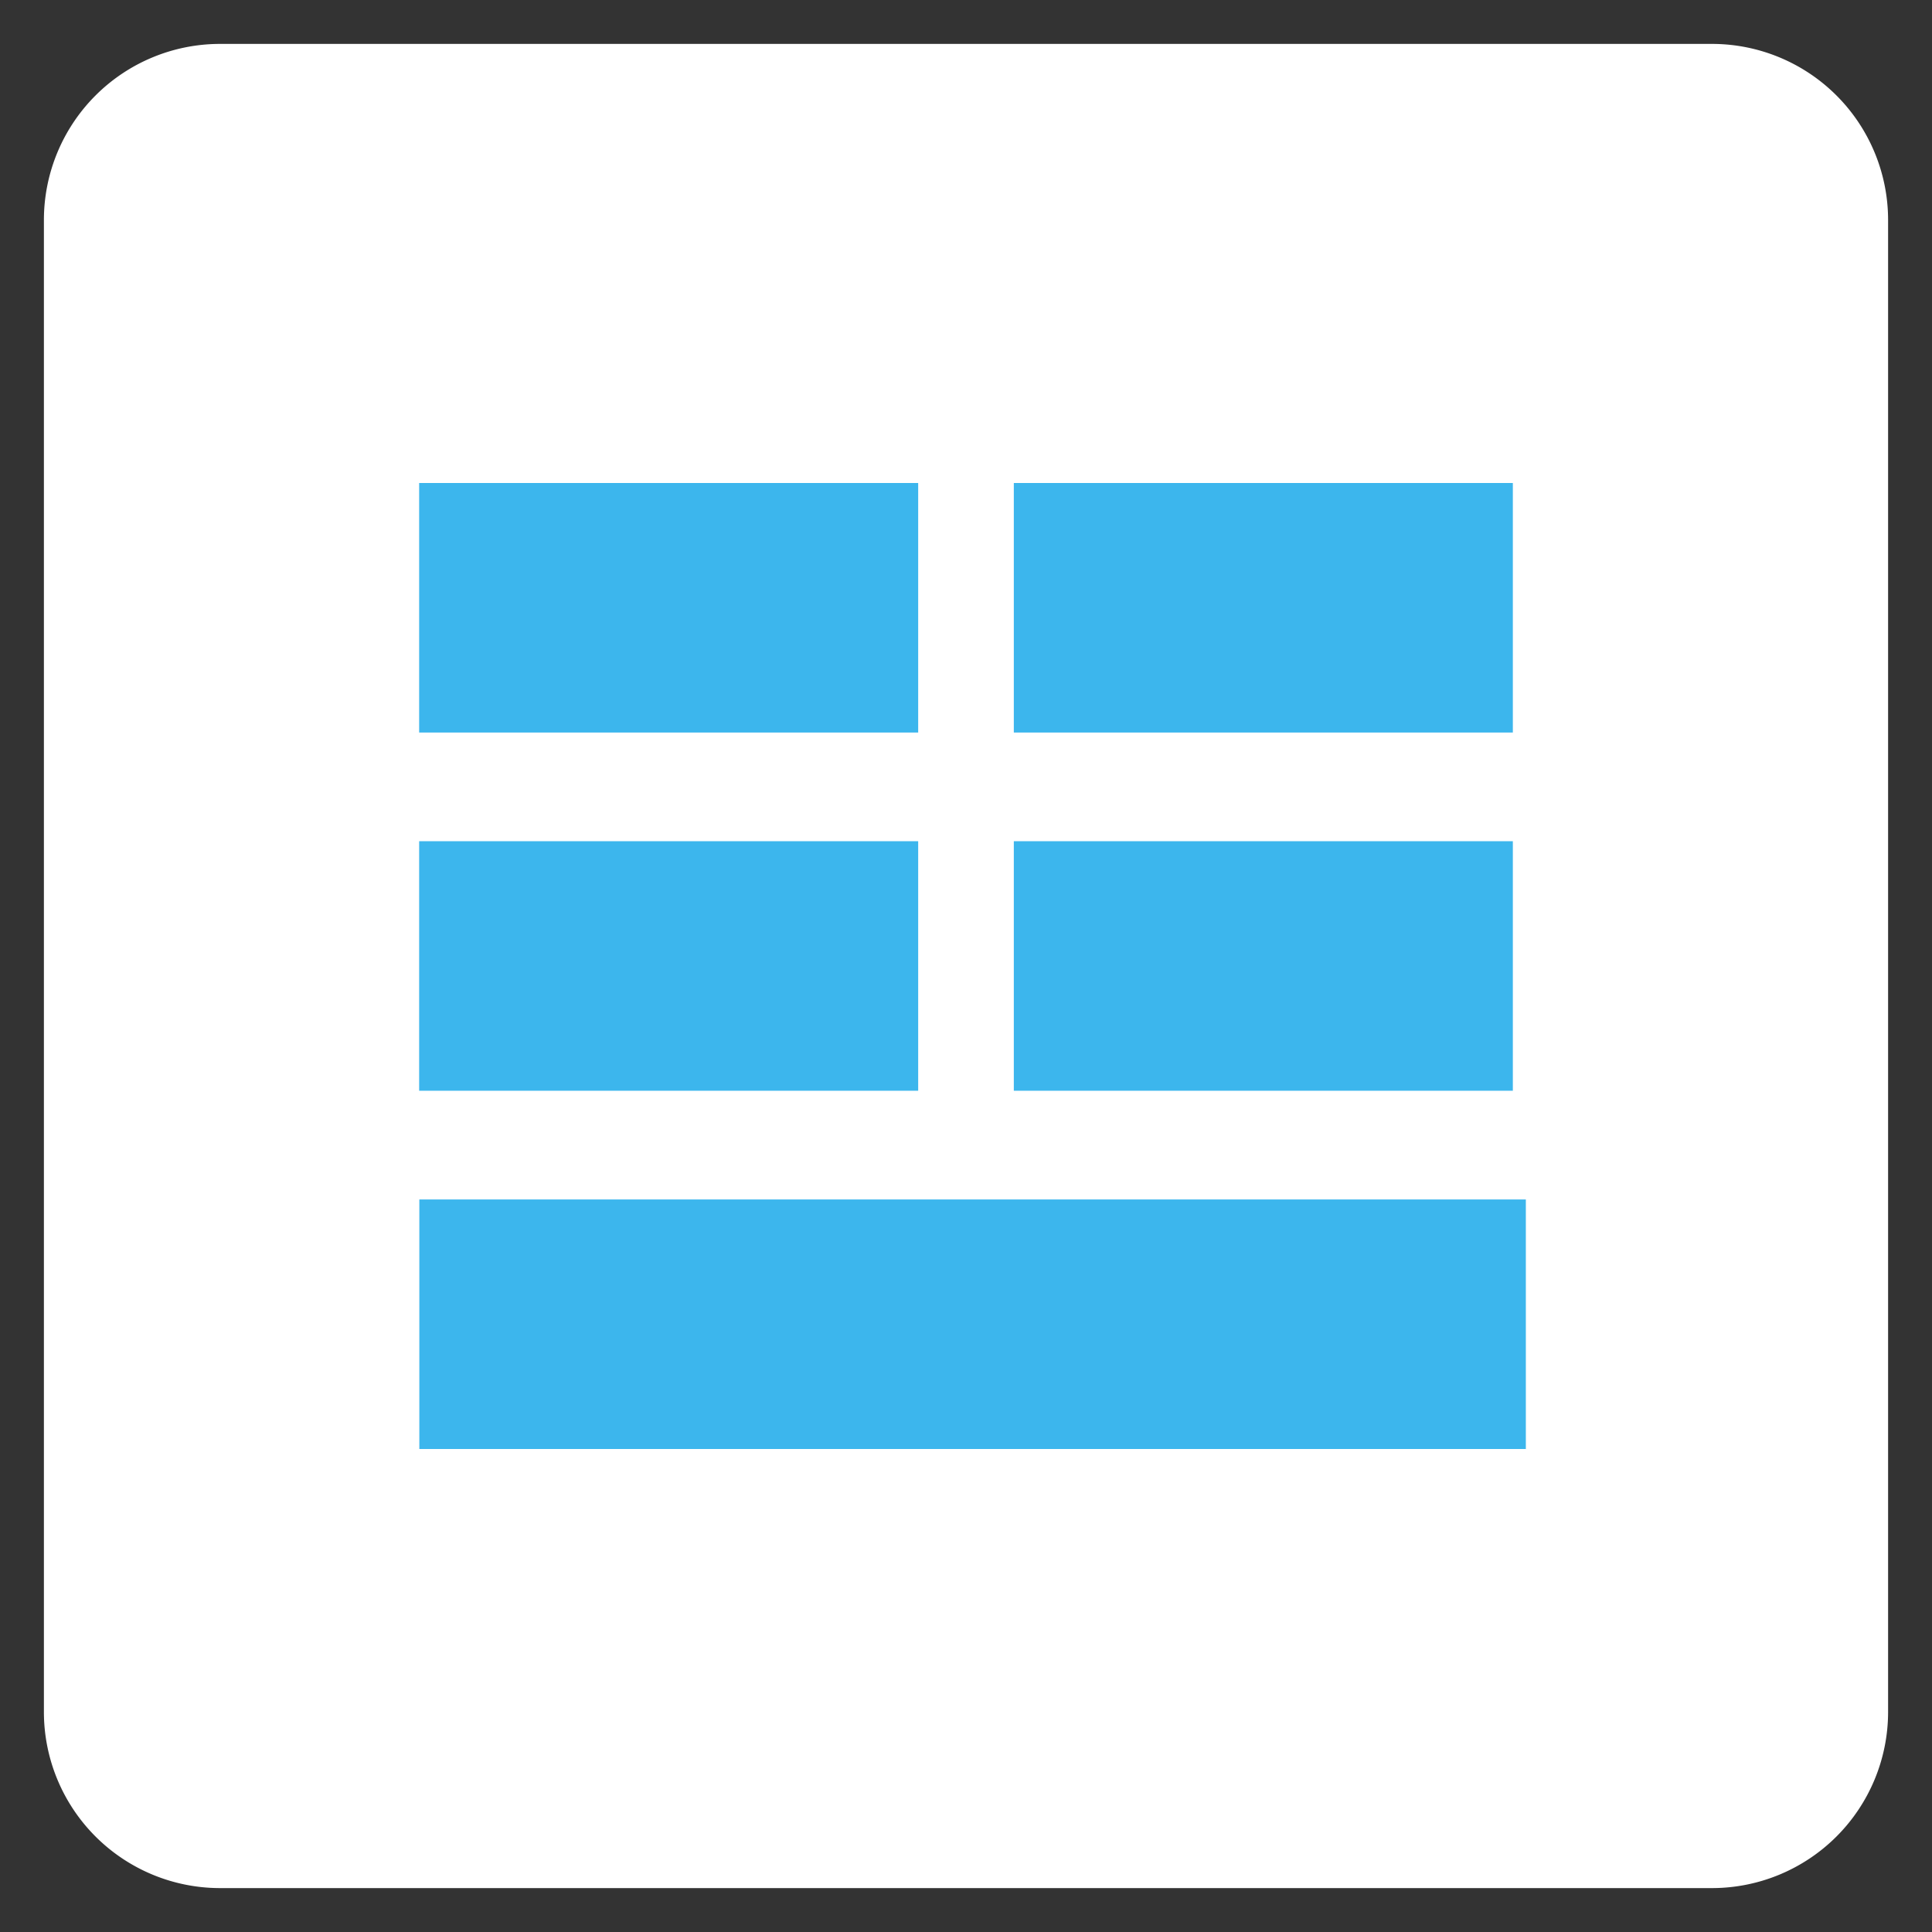 <svg xmlns="http://www.w3.org/2000/svg" width="44" height="44" viewBox="0 0 44 44"><rect x="0" y="0" width="44" height="44" fill="#333333" stroke="none"/><defs><style>.a{fill:#fff;}.b{fill:#3cb6ed;}.c{fill:none;}</style></defs><g transform="translate(1 1)"><path class="a" d="M38,42H4a4.012,4.012,0,0,1-4-4V4A4.012,4.012,0,0,1,4,0H38a4.012,4.012,0,0,1,4,4V38a4.012,4.012,0,0,1-4,4"/><g transform="translate(-661.5 1023)"><g transform="translate(661.921 -1021.159)"><rect class="b" width="11.365" height="5.683" transform="translate(8.125 16.317)"/><rect class="b" width="11.365" height="5.683" transform="translate(21.668 16.317)"/><rect class="b" width="11.365" height="5.683" transform="translate(8.125 8.159)"/><rect class="b" width="11.365" height="5.683" transform="translate(21.668 8.159)"/><path class="b" d="M0,0H25.2V5.683H0Z" transform="translate(8.129 24.476)"/></g><rect class="c" width="44" height="44" transform="translate(660.5 -1024)"/></g></g></svg>